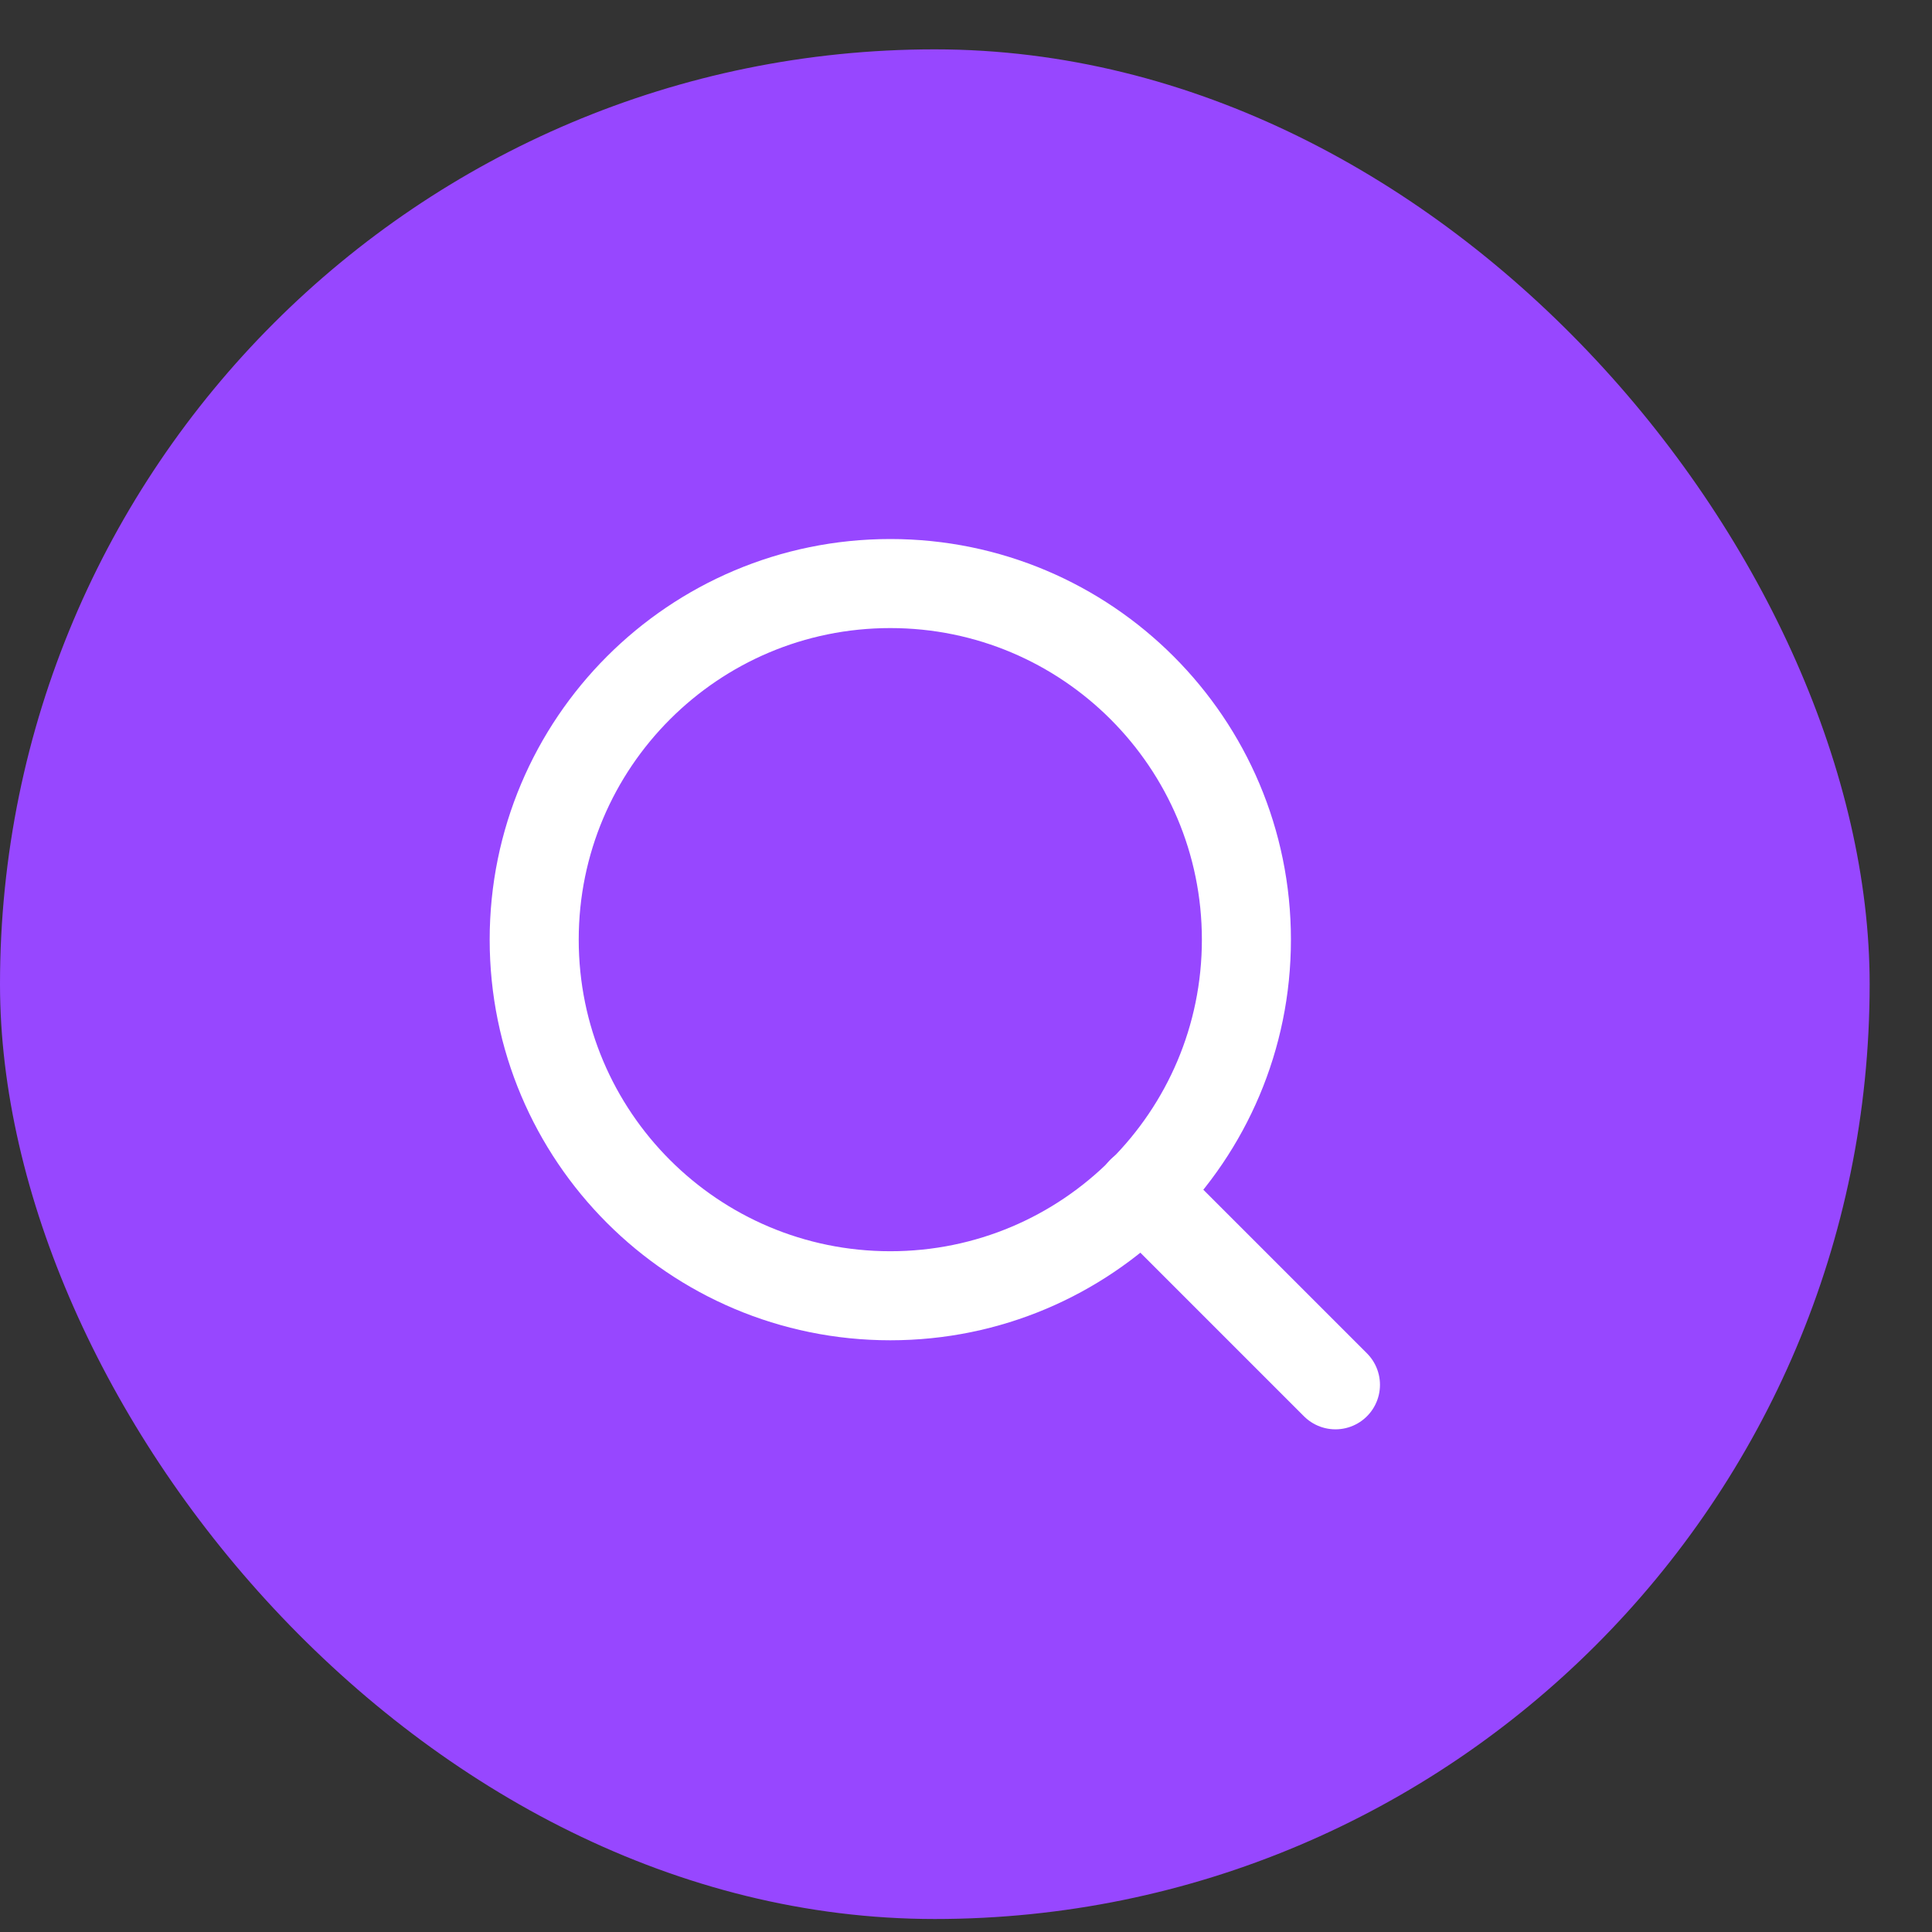 <svg width="22" height="22" viewBox="0 0 22 22" fill="none" xmlns="http://www.w3.org/2000/svg">
<rect x="0" y="0" width="22" height="22" fill="#333333" stroke="none"/>
<rect y="0.562" width="21.29" height="21.29" rx="10.645" fill="#9747FF"/>
<path d="M10.138 14.755C12.378 14.755 14.193 12.94 14.193 10.7C14.193 8.461 12.378 6.645 10.138 6.645C7.898 6.645 6.083 8.461 6.083 10.7C6.083 12.94 7.898 14.755 10.138 14.755Z" stroke="white" stroke-width="1.014" stroke-linecap="round" stroke-linejoin="round"/>
<path d="M15.207 15.769L13.002 13.564" stroke="white" stroke-width="1.014" stroke-linecap="round" stroke-linejoin="round"/>
</svg>
